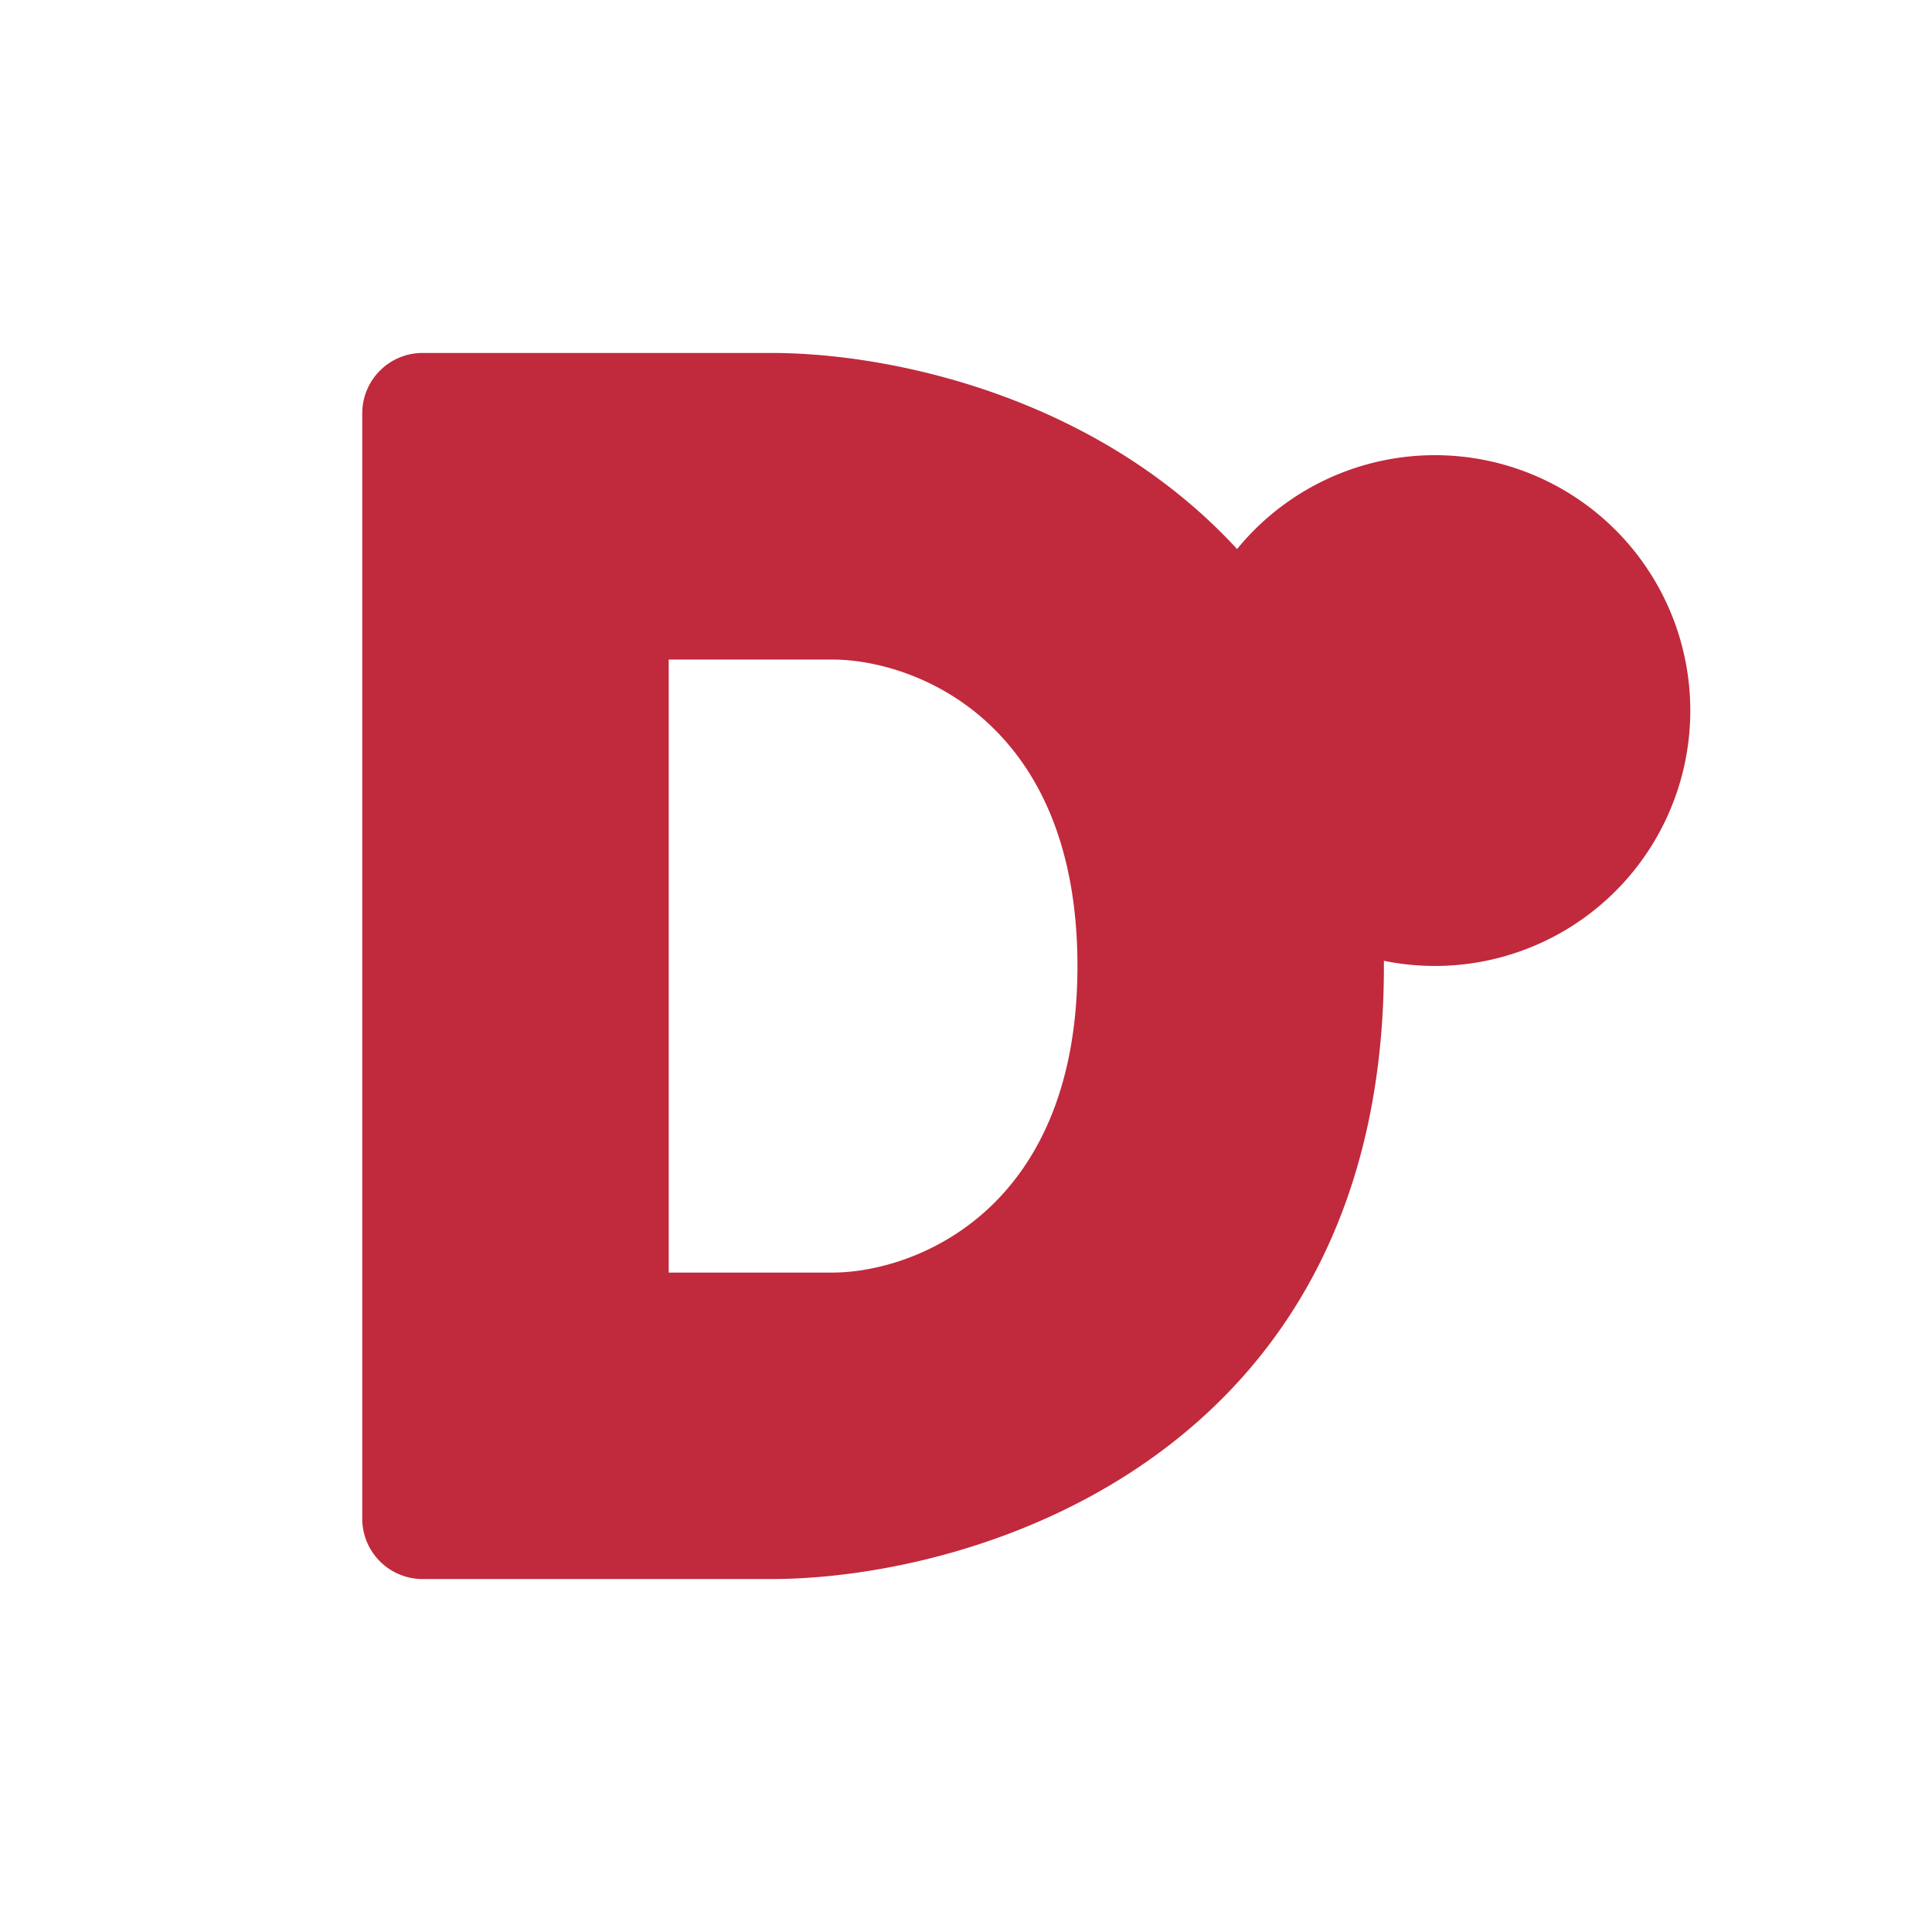 <svg xmlns="http://www.w3.org/2000/svg" width="16" height="16" fill="none"><path fill="#C1293C" fill-rule="evenodd" d="M3 12.577V3.423a.5.5 0 0 1 .5-.5h2.885c1.04 0 2.72.384 3.86 1.624a2.115 2.115 0 1 1 1.216 3.41V8c0 4.062-3.384 5.077-5.076 5.077H3.5a.5.5 0 0 1-.5-.5Zm2.538-2.038V5.462h1.354c.677 0 2.031.507 2.031 2.538 0 2.03-1.354 2.539-2.03 2.539H5.537Z" clip-rule="evenodd"/></svg>